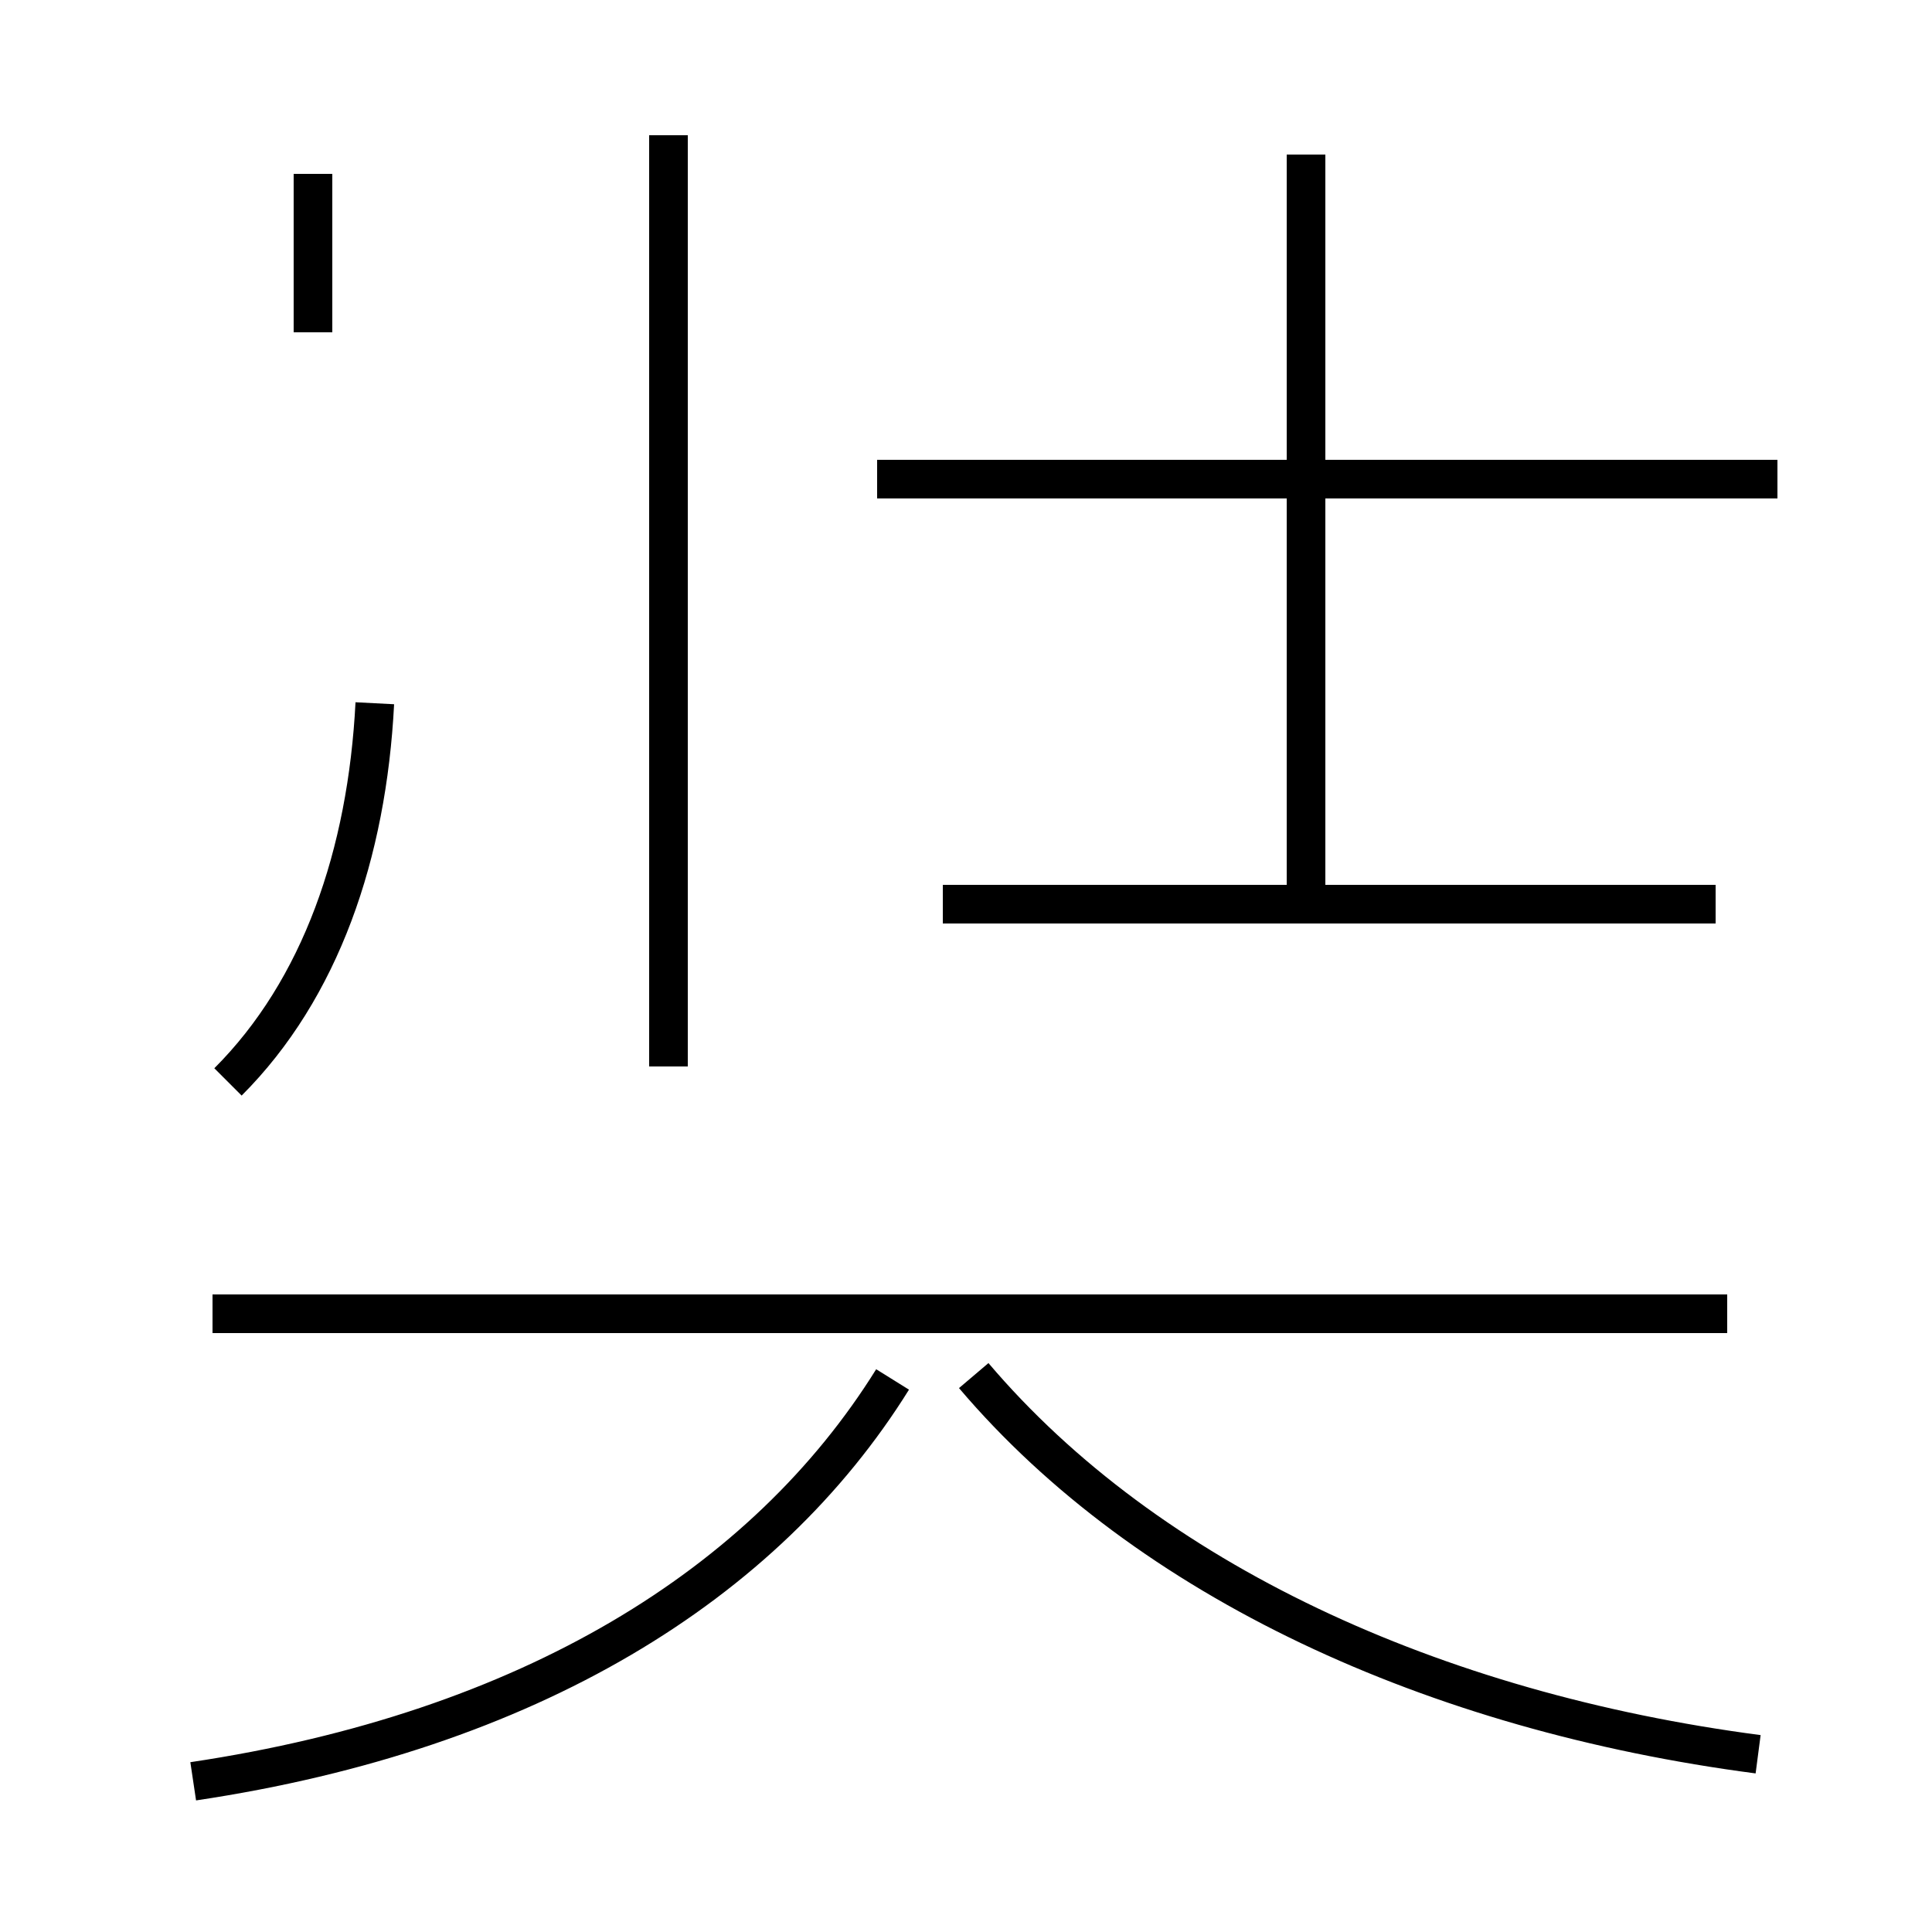 <?xml version='1.0' encoding='utf8'?>
<svg viewBox="0.0 -44.0 50.0 50.0" version="1.1" xmlns="http://www.w3.org/2000/svg">
<rect x="0.0" y="-44.0" width="50.0" height="50.0" fill="#808080" stroke="none"/>
<rect x="-1000" y="-1000" width="2000" height="2000" stroke="white" fill="white"/>
<g style="fill:none; stroke:#000000;  stroke-width:1">
<path d="M 8.1 35.4 L 8.1 39.5 M 17.3 16.4 L 17.3 40.5 M 5.9 16.0 C 8.3 18.4 9.5 21.9 9.7 25.8 M 46.0 31.6 L 22.7 31.6 M 33.8 20.6 L 33.8 40.0 M 44.4 20.6 L 24.4 20.6 M 44.7 10.0 L 5.5 10.0 M 5.0 -2.1 C 13.7 -0.8 19.8 3.0 23.1 8.3 M 45.5 -1.4 C 37.1 -0.3 29.7 3.1 25.2 8.4 " transform="scale(1, -1)" />
</g>
</svg>